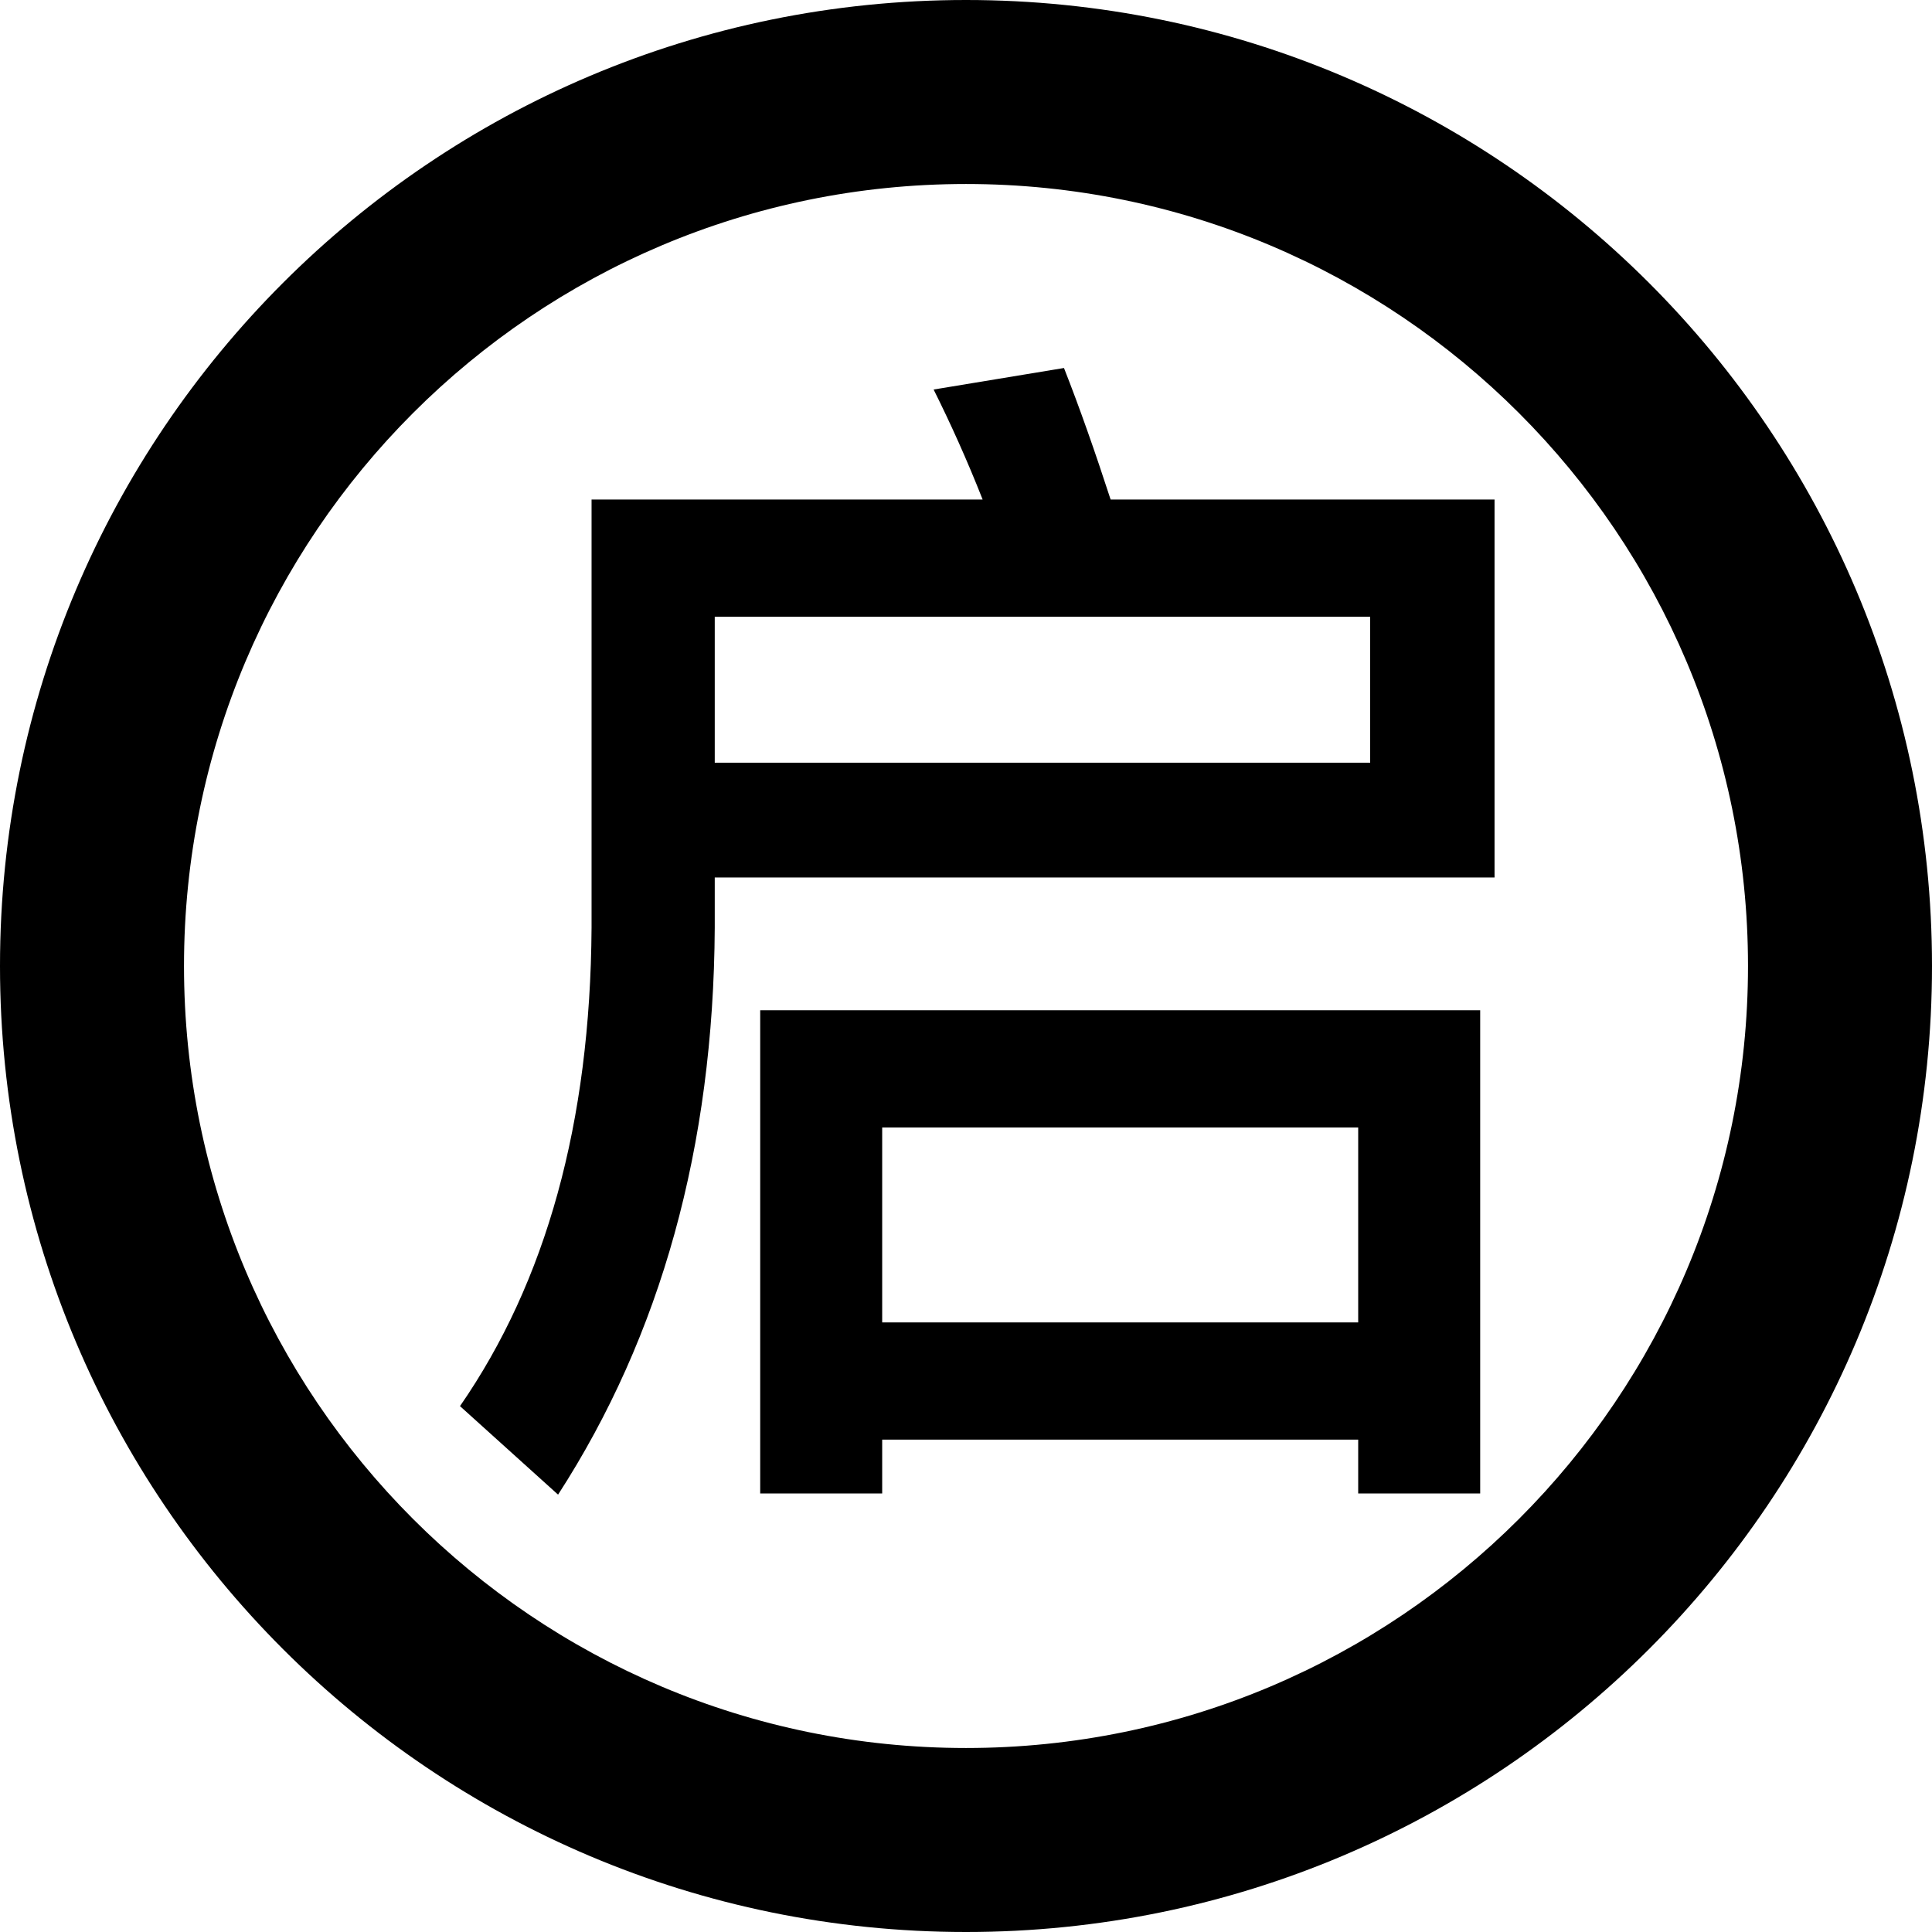 <?xml version="1.0" encoding="UTF-8"?>
<svg width="42px" height="42px" viewBox="0 0 42 42" version="1.1" xmlns="http://www.w3.org/2000/svg" xmlns:xlink="http://www.w3.org/1999/xlink">

    <g id="机务管理系统" stroke="none" stroke-width="1"  fill-rule="evenodd">
        <g id="面线" transform="translate(-369, -574)" fill-rule="nonzero">
            <path d="M390,574 C401.598,574 411,583.402 411,595 C411,606.598 401.598,616 390,616 C378.402,616 369,606.598 369,595 C369,583.402 378.402,574 390,574 Z M390,578 C380.611,578 373,585.611 373,595 C373,604.389 380.611,612 390,612 C399.389,612 407,604.389 407,595 C407,585.611 399.389,578 390,578 Z M392.13,582 C392.468,582.858 392.806,583.82 393.144,584.86 L393.144,584.86 L401.49,584.86 L401.49,593.076 L384.538,593.076 L384.538,594.168 C384.512,598.926 383.368,603.034 381.132,606.492 L381.132,606.492 L379,604.568 C380.872,601.864 381.834,598.406 381.86,594.168 L381.86,594.168 L381.86,584.86 L390.362,584.86 C390.024,584.002 389.66,583.196 389.296,582.468 L389.296,582.468 Z M401.178,595.962 L401.178,606.466 L398.526,606.466 L398.526,605.296 L388.178,605.296 L388.178,606.466 L385.526,606.466 L385.526,595.962 L401.178,595.962 Z M398.526,598.51 L388.178,598.51 L388.178,602.748 L398.526,602.748 L398.526,598.51 Z M398.786,587.408 L384.538,587.408 L384.538,590.58 L398.786,590.58 L398.786,587.408 Z" id="形状结合"></path>
        </g>
    </g>
</svg>
